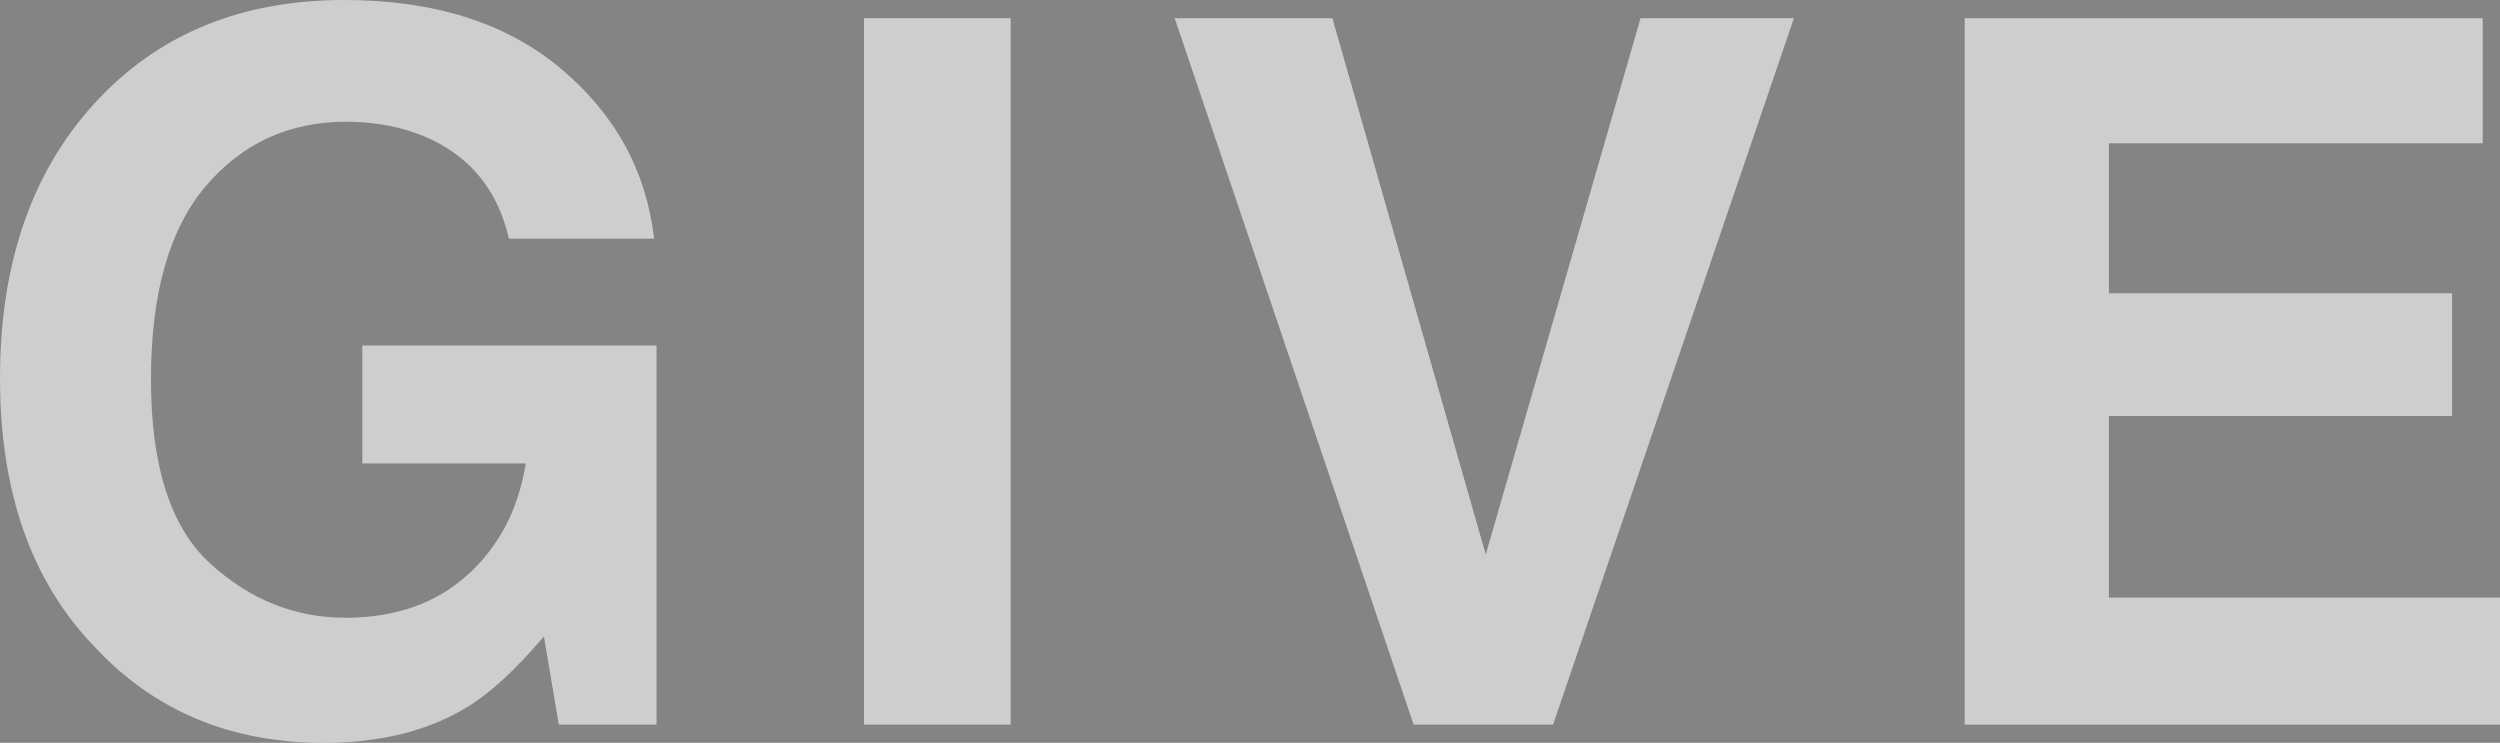 <?xml version="1.0" encoding="utf-8"?>
<!DOCTYPE svg PUBLIC "-//W3C//DTD SVG 1.1//EN" "http://www.w3.org/Graphics/SVG/1.1/DTD/svg11.dtd">
<svg version="1.1" xmlns="http://www.w3.org/2000/svg" xmlns:xlink="http://www.w3.org/1999/xlink" x="0px" y="0px"
	 width="216.506px" height="64.331px" viewBox="0 0 216.506 64.331" style="fill: #fff; fill-opacity: 0.6;"
	 xml:space="preserve">
<rect x="0" y="0" width="216.506" height="64.331" fill="#333333" stroke="none"/>
<g>
	<path class="st0" d="M44.077,20.669c-0.969-4.178-3.334-7.097-7.097-8.757c-2.103-0.914-4.441-1.37-7.014-1.37
		c-4.925,0-8.972,1.857-12.14,5.572c-3.168,3.714-4.752,9.299-4.752,16.755c0,7.513,1.715,12.828,5.146,15.948
		c3.431,3.121,7.332,4.681,11.704,4.681c4.289,0,7.803-1.229,10.542-3.69s4.427-5.686,5.063-9.673H31.377V29.924H56.86v32.83
		h-8.467l-1.287-7.637c-2.463,2.893-4.676,4.932-6.641,6.115c-3.376,2.065-7.526,3.099-12.451,3.099
		c-8.107,0-14.748-2.807-19.922-8.42C2.698,50.271,0,42.556,0,32.767c0-9.898,2.725-17.835,8.176-23.808
		C13.627,2.986,20.835,0,29.8,0c7.775,0,14.021,1.972,18.739,5.914c4.717,3.943,7.422,8.861,8.114,14.755H44.077z"/>
	<path class="st0" d="M87.525,62.754h-12.7V1.577h12.7V62.754z"/>
	<path class="st0" d="M142.075,1.577h13.281L134.5,62.754h-12.077L101.733,1.577h13.655L128.67,48.02L142.075,1.577z"/>
	<path class="st0" d="M215.012,12.41h-32.373V25.4h29.717v10.625h-29.717v15.73h33.867v10.998h-46.36V1.577h44.866V12.41z"/>
</g>
</svg>
